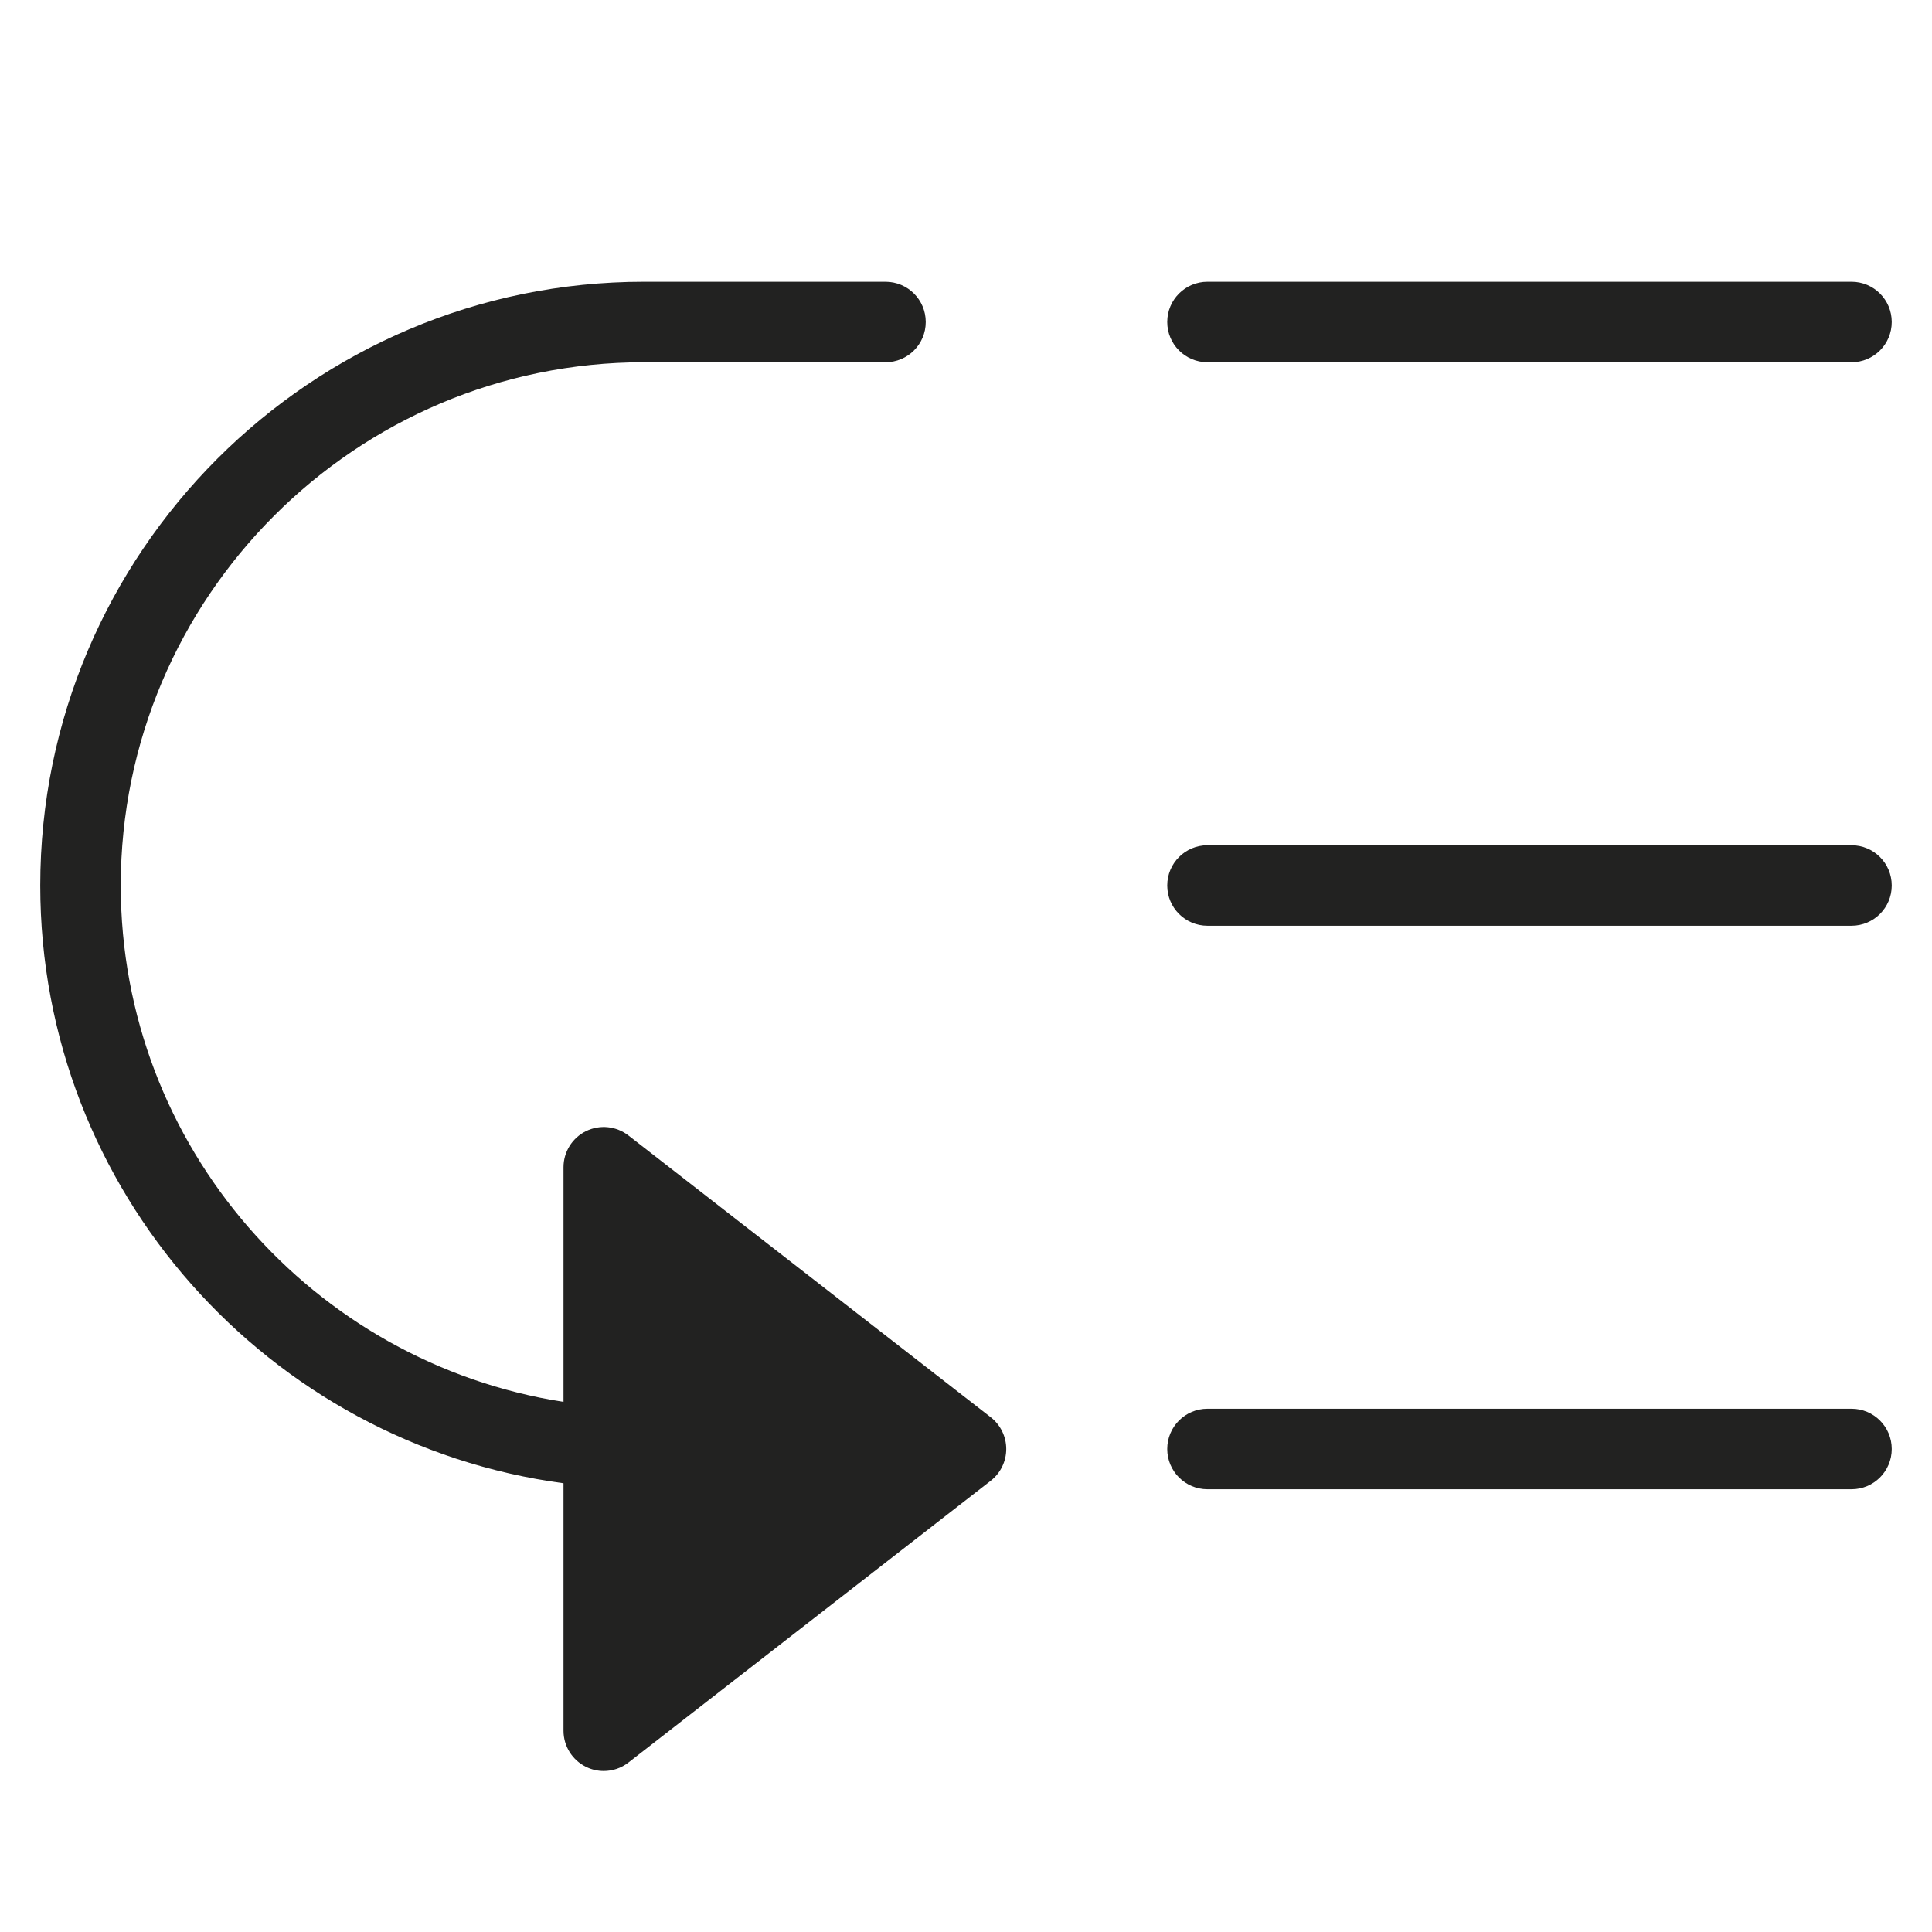 <?xml version="1.0" encoding="utf-8"?>
<!-- Generator: Adobe Illustrator 19.2.1, SVG Export Plug-In . SVG Version: 6.00 Build 0)  -->
<!DOCTYPE svg PUBLIC "-//W3C//DTD SVG 1.1//EN" "http://www.w3.org/Graphics/SVG/1.1/DTD/svg11.dtd">
<svg version="1.1" id="Layer_1" xmlns="http://www.w3.org/2000/svg" xmlns:xlink="http://www.w3.org/1999/xlink" x="0px" y="0px"
	 width="48px" height="48px" viewBox="0 0 48 48" enable-background="new 0 0 48 48" xml:space="preserve">
<path fill="#222221" d="M46,7H30c-0.553,0-1,0.447-1,1s0.447,1,1,1h16c0.553,0,1-0.447,1-1S46.553,7,46,7z"/>
<path fill="#222221" d="M46,21H30c-0.553,0-1,0.447-1,1s0.447,1,1,1h16c0.553,0,1-0.447,1-1S46.553,21,46,21z"/>
<path fill="#222221" d="M46,35H30c-0.553,0-1,0.447-1,1s0.447,1,1,1h16c0.553,0,1-0.447,1-1S46.553,35,46,35z"/>
<path fill="#222221" d="M15.614,28.211c-0.303-0.235-0.71-0.277-1.054-0.109C14.218,28.27,14,28.618,14,29v5.83
	C7.781,33.863,3,28.486,3,22C3,14.832,8.832,9,16,9h6c0.553,0,1-0.447,1-1s-0.447-1-1-1h-6C7.729,7,1,13.729,1,22
	c0,7.592,5.673,13.868,13,14.851V43c0,0.382,0.218,0.73,0.561,0.898C14.7,43.967,14.851,44,15,44c0.218,0,0.435-0.071,0.614-0.211
	l9-7C24.857,36.6,25,36.309,25,36c0-0.309-0.143-0.6-0.386-0.789L15.614,28.211z"/>
</svg>
